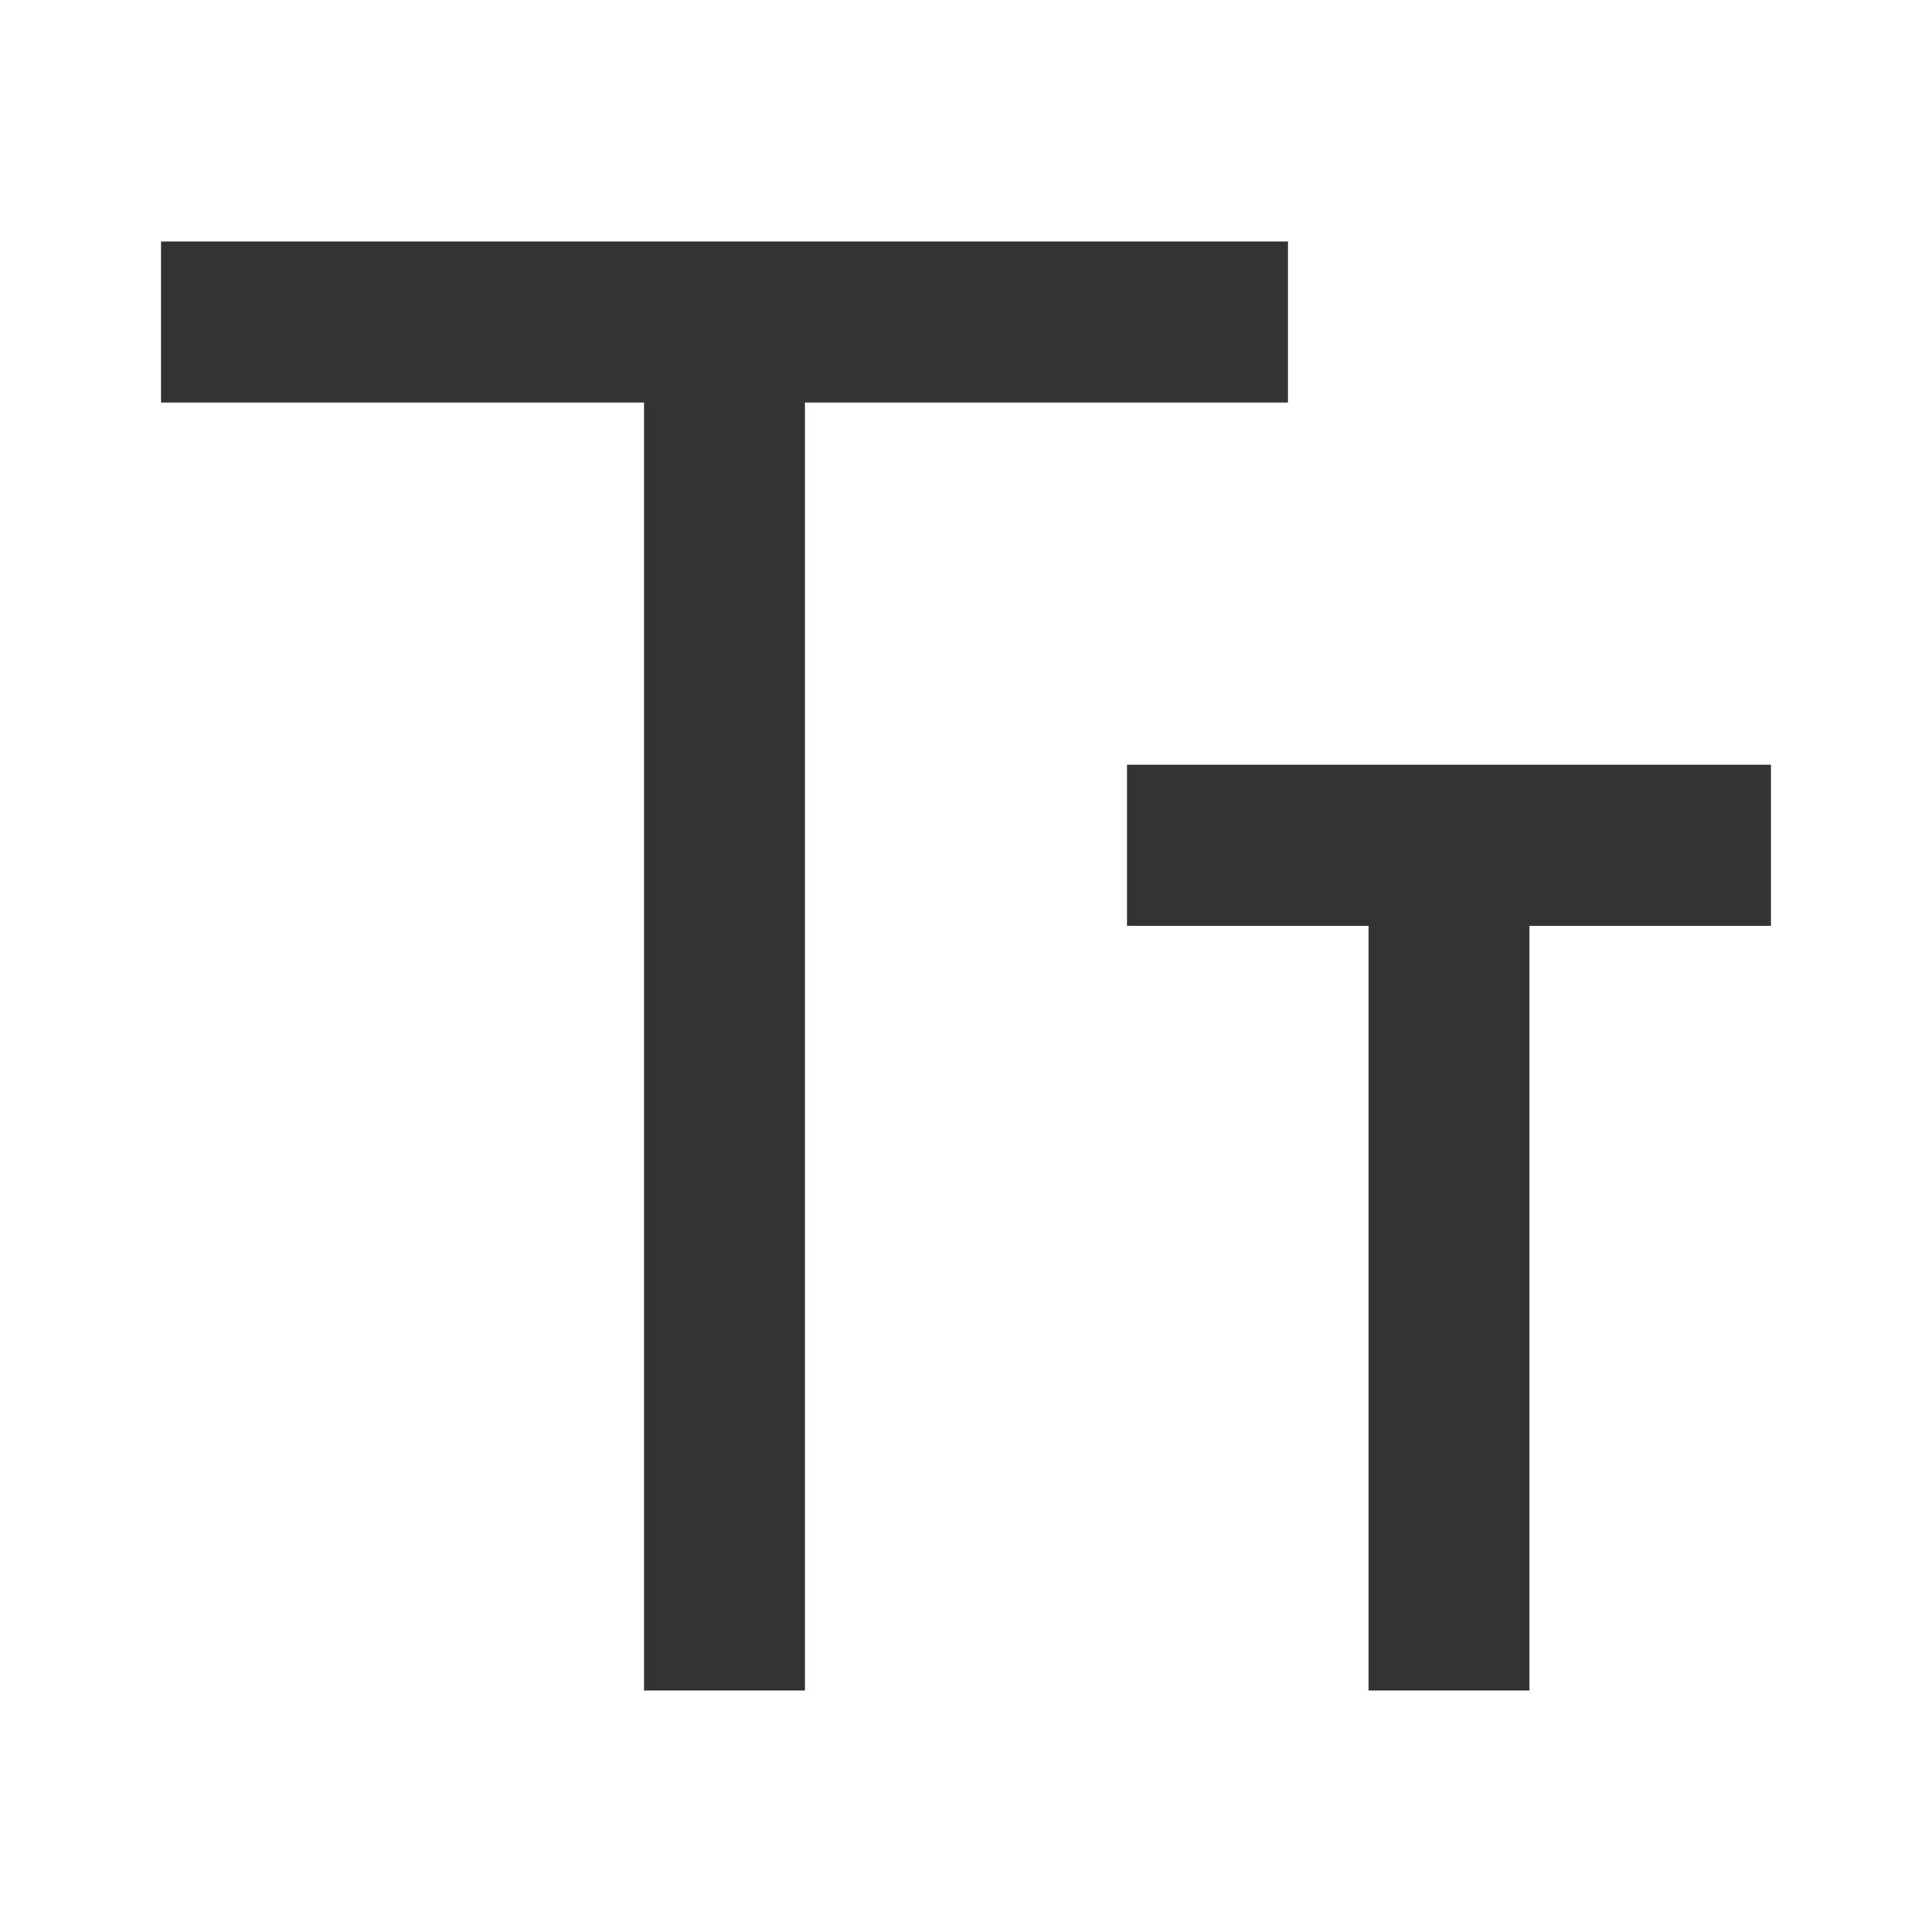 <?xml version="1.0" encoding="iso-8859-1"?>
<svg version="1.1" id="&#x56FE;&#x5C42;_1" xmlns="http://www.w3.org/2000/svg" xmlns:xlink="http://www.w3.org/1999/xlink" x="0px"
	 y="0px" viewBox="0 0 24 24" style="enable-background:new 0 0 24 24;" xml:space="preserve">
<rect x="2" y="3" style="fill:#333333;" width="14" height="2"/>
<rect x="14" y="9.5" style="fill:#333333;" width="8" height="2"/>
<rect x="8" y="4" style="fill:#333333;" width="2" height="17"/>
<rect x="17" y="10.5" style="fill:#333333;" width="2" height="10.5"/>
</svg>






